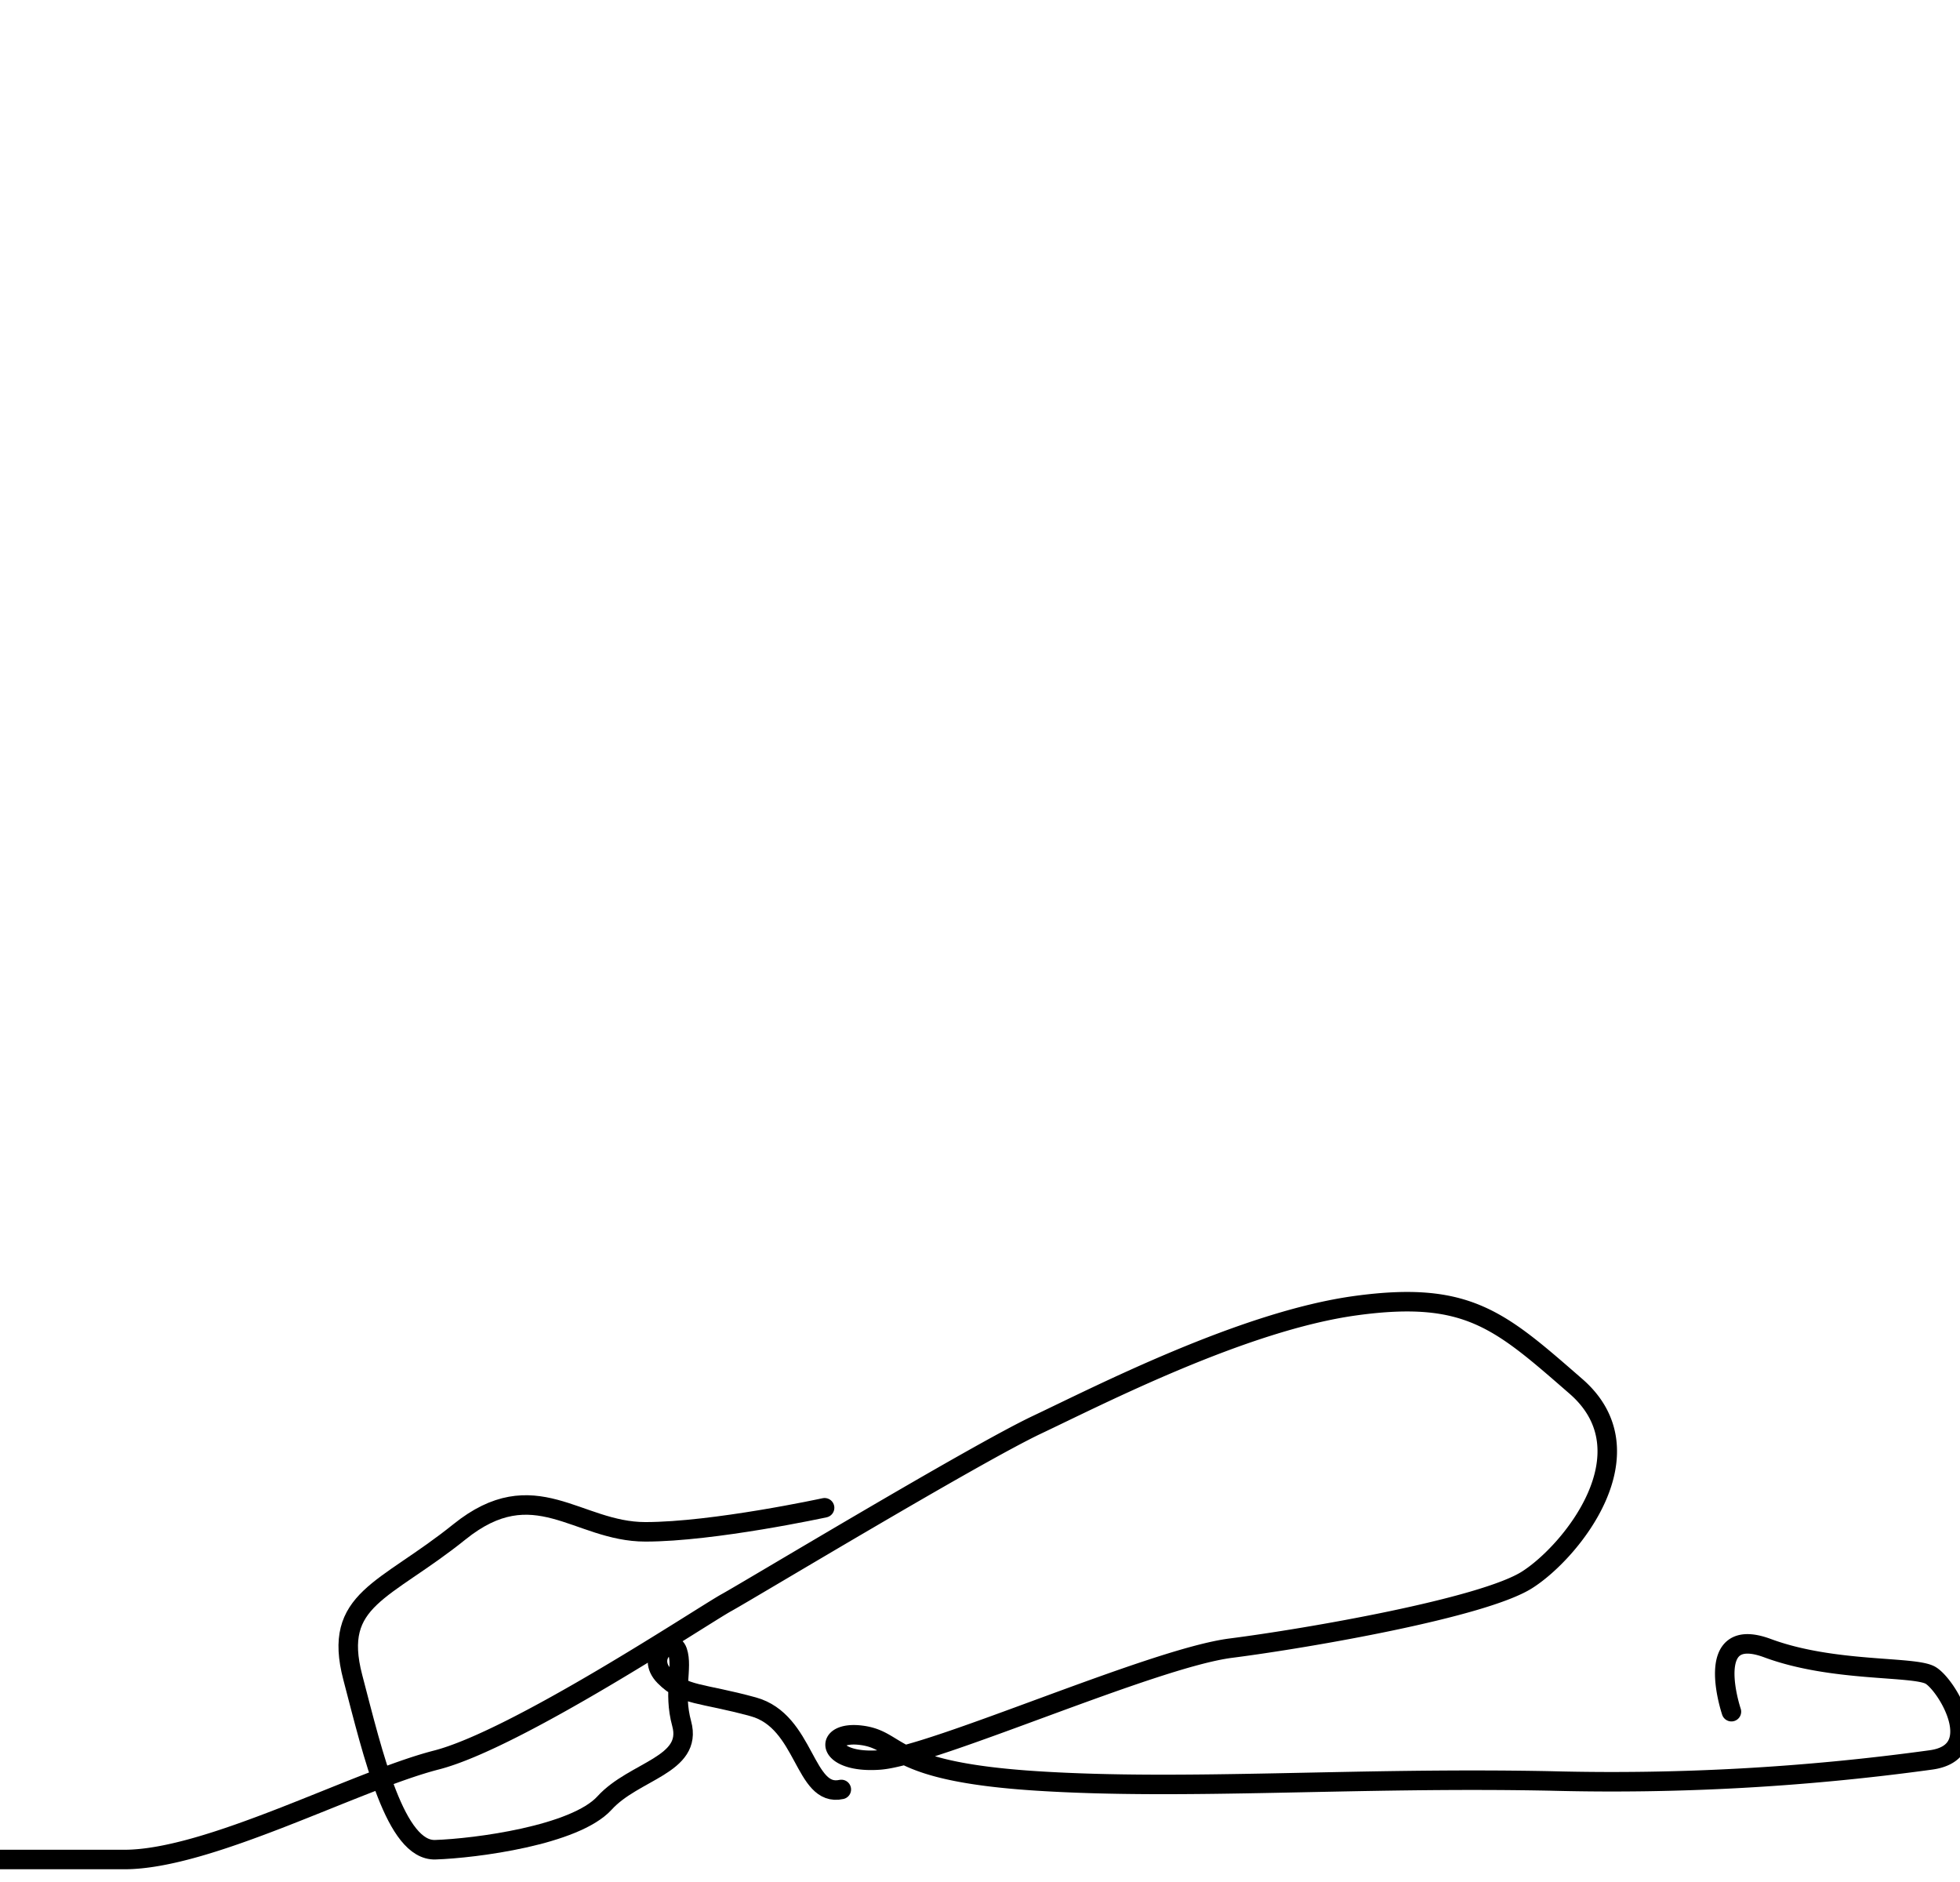 <svg xmlns="http://www.w3.org/2000/svg" xmlns:xlink="http://www.w3.org/1999/xlink" width="201" height="193" viewBox="0 0 201 193">
  <defs>
    <clipPath id="clip-path">
      <rect id="Rectangle_15" data-name="Rectangle 15" width="201" height="193" transform="translate(333 85)" fill="#fff" stroke="#000000" stroke-width="1"/>
    </clipPath>
  </defs>
  <g id="balasana" transform="translate(-333 -85)" clip-path="url(#clip-path)">
    <g id="balasana-2" data-name="balasana" transform="translate(2.488 51.471)">
      <path id="Tracé_1" data-name="Tracé 1" d="M1706.071,1446.08s-3.042-9.014,3.7-6.513,15.039,1.8,16.719,2.786,5.87,7.911,0,8.679a239.913,239.913,0,0,1-38.925,2.151c-20.111-.406-37.359.976-52.7,0s-13.946-4.139-17.985-4.677-3.73,2.93,1.827,2.526,27.951-10.428,36.021-11.464,25.855-4.135,30.382-7,12.813-13.059,5.021-19.84-11.106-9.848-22.585-8.279-26.216,9.15-32.681,12.21-29.535,16.966-31.869,18.249-21.5,14.017-29.735,16.129-23.288,10.2-31.993,10.2h-12.75" transform="translate(-1198 -1237.054)" fill="none" stroke="#000000" stroke-linecap="round" stroke-width="2"/>
      <path id="Tracé_2" data-name="Tracé 2" d="M416.947,191.474s-11.372,2.466-18.38,2.466-11.366-6.193-19.065,0-13.055,6.837-10.943,14.91,4.371,17.818,8.466,17.683,14.332-1.466,17.359-4.793,9.071-3.871,7.908-8.128c-.894-3.269.14-5.74-.43-7.415s-3.345.519-1.329,2.557,3.712,1.649,9.1,3.127,5.186,9.321,9.03,8.473" transform="translate(-1.872 -3.354)" fill="none" stroke="#000000" stroke-linecap="round" stroke-width="2"/>
    </g>
  </g>
</svg>
